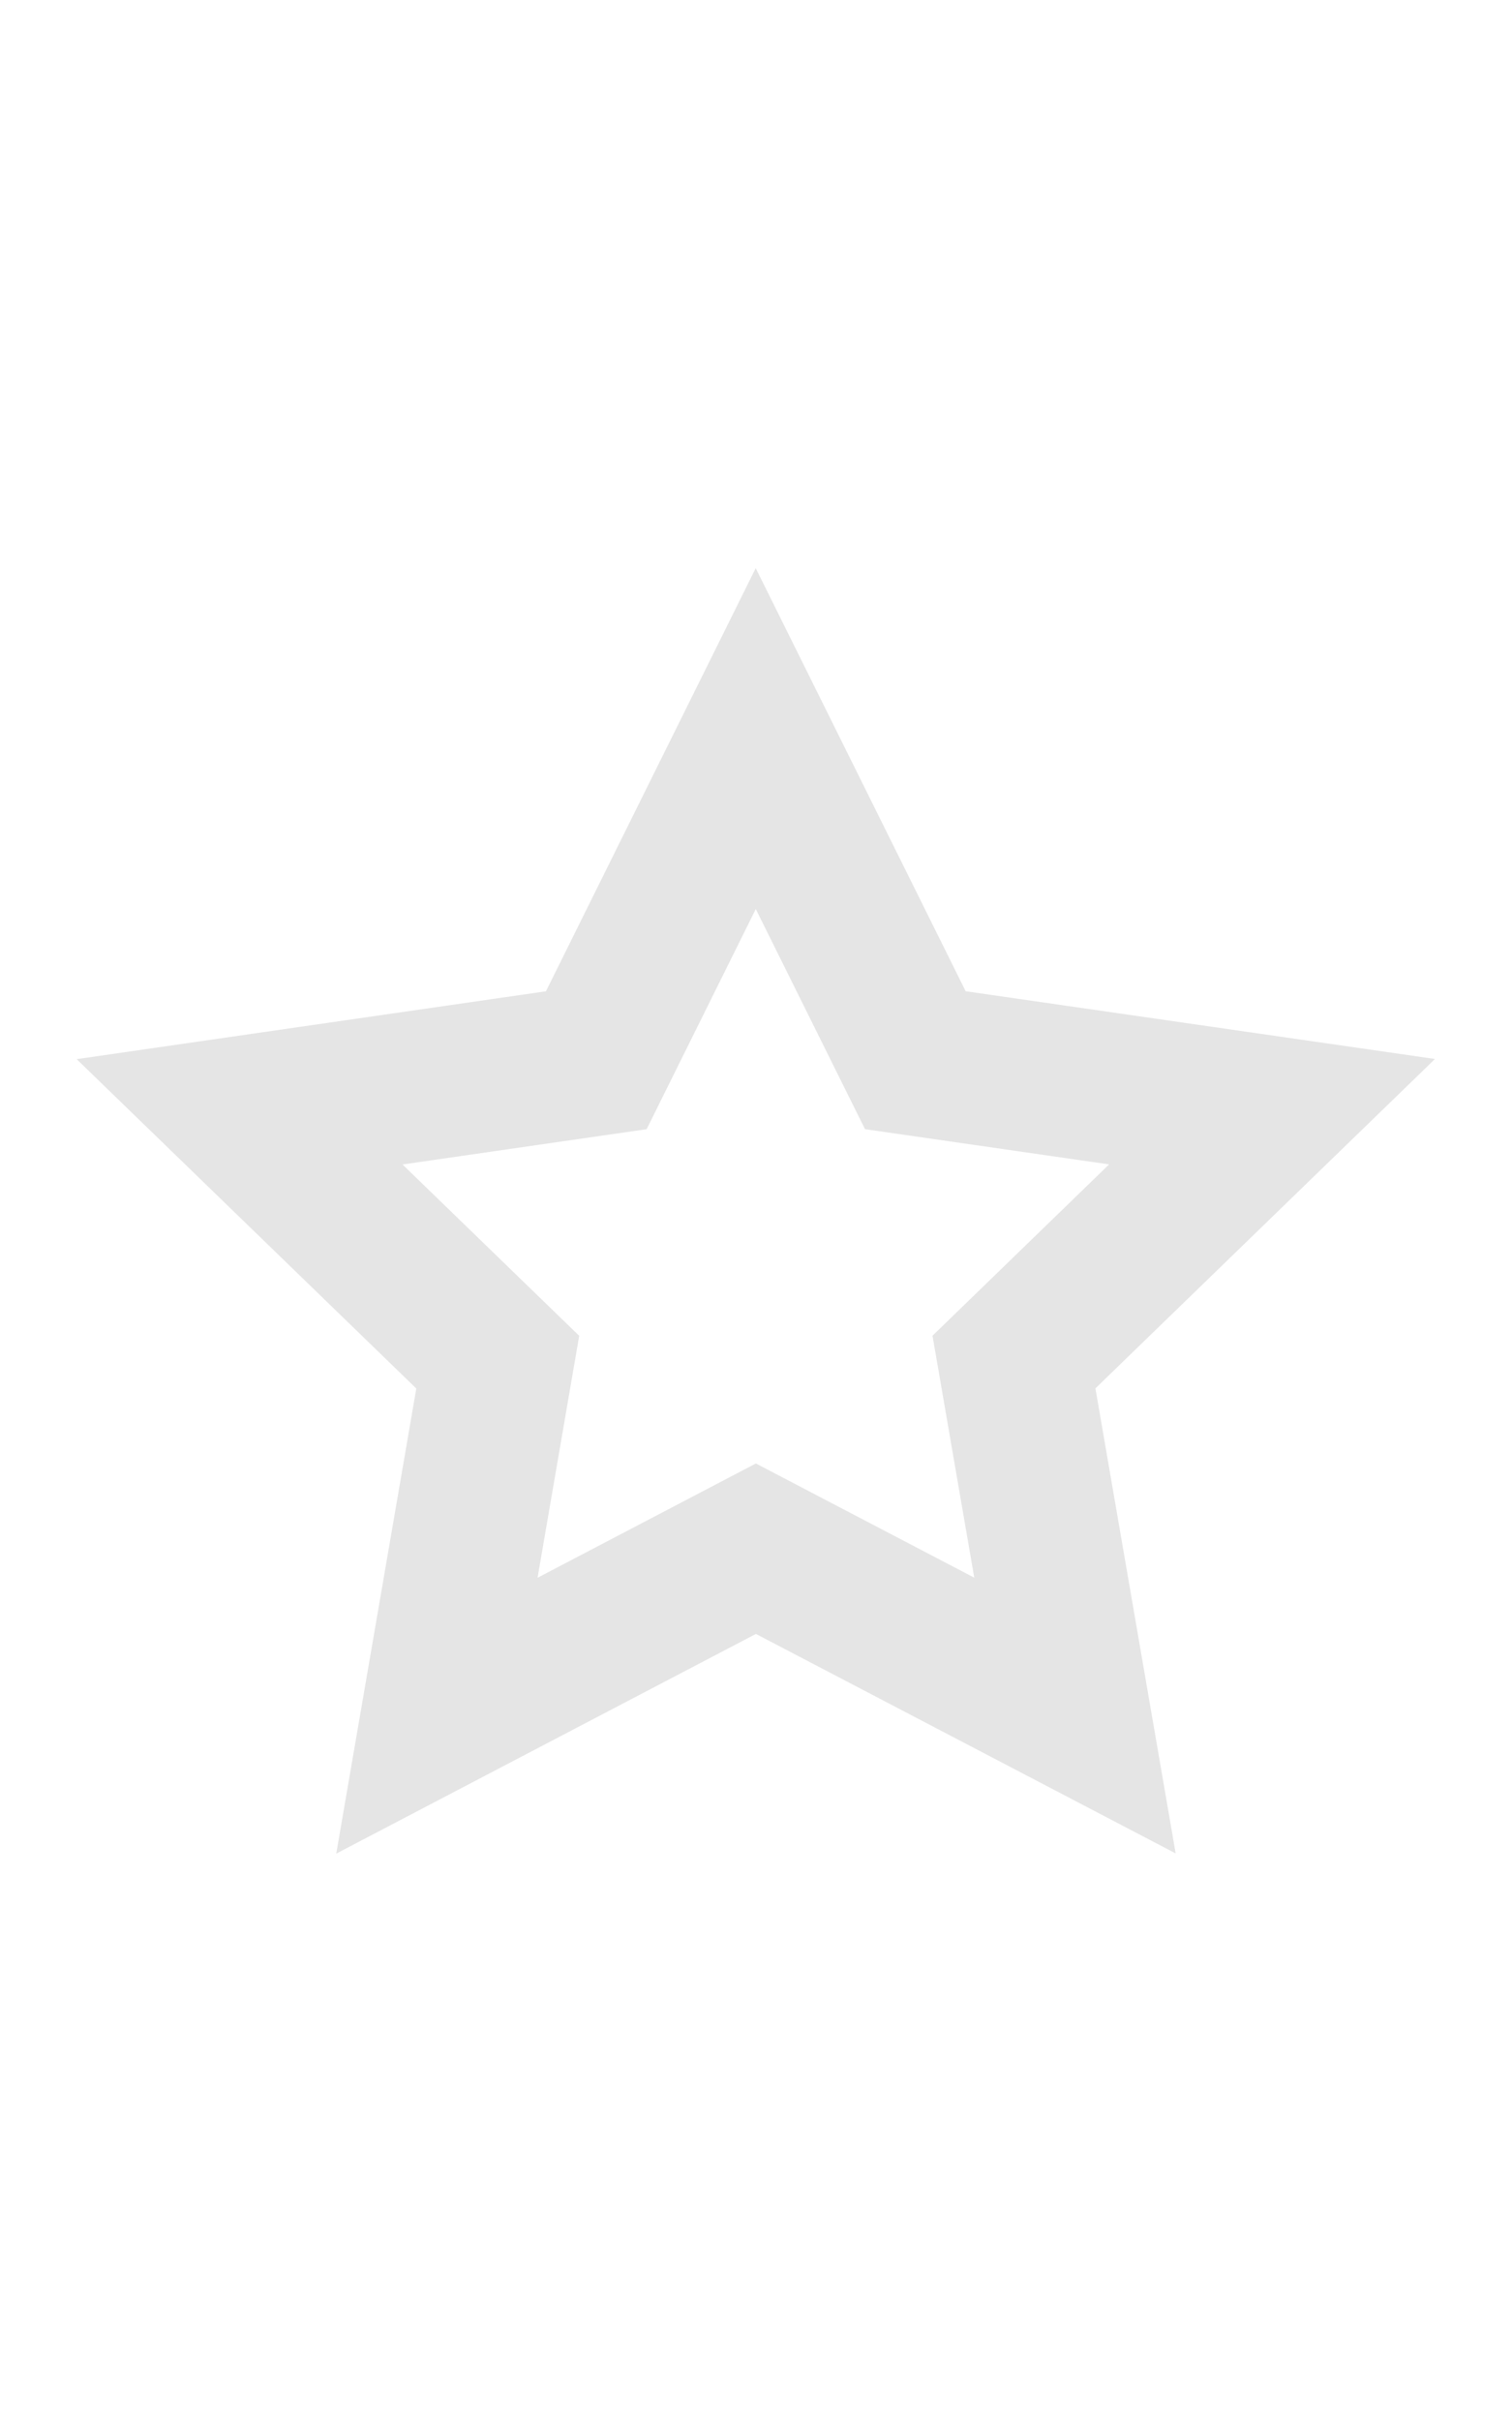<?xml version="1.0" encoding="UTF-8" standalone="no"?>
<!-- Created with Inkscape (http://www.inkscape.org/) -->

<svg
   width="10"
   height="16"
   viewBox="0 0 10 16"
   version="1.1"
   id="SVGRoot"
   xmlns="http://www.w3.org/2000/svg"
   xmlns:svg="http://www.w3.org/2000/svg"
   xmlns:rdf="http://www.w3.org/1999/02/22-rdf-syntax-ns#"
   xmlns:cc="http://creativecommons.org/ns#"
   xmlns:dc="http://purl.org/dc/elements/1.1/">
  <defs
     id="defs815" />
  <g
     id="layer1"
     transform="translate(0,-8)">
    <path
       style="opacity:0.5;fill:none;fill-opacity:0.533;fill-rule:nonzero;stroke:#cccccc;stroke-width:1.676;stroke-linecap:butt;stroke-linejoin:miter;stroke-miterlimit:4;stroke-dasharray:none;stroke-opacity:1.0;paint-order:normal"
       id="path2081"
       d="M 14,16 10.427,17.763 9.854,21.706 7.073,18.853 3.146,19.527 5,16 3.146,12.473 l 3.927,0.674 2.781,-2.853 0.573,3.943 z"
       transform="matrix(0.569,-0.184,0.185,0.566,-2.513,8.87)" />
  </g>
</svg>
